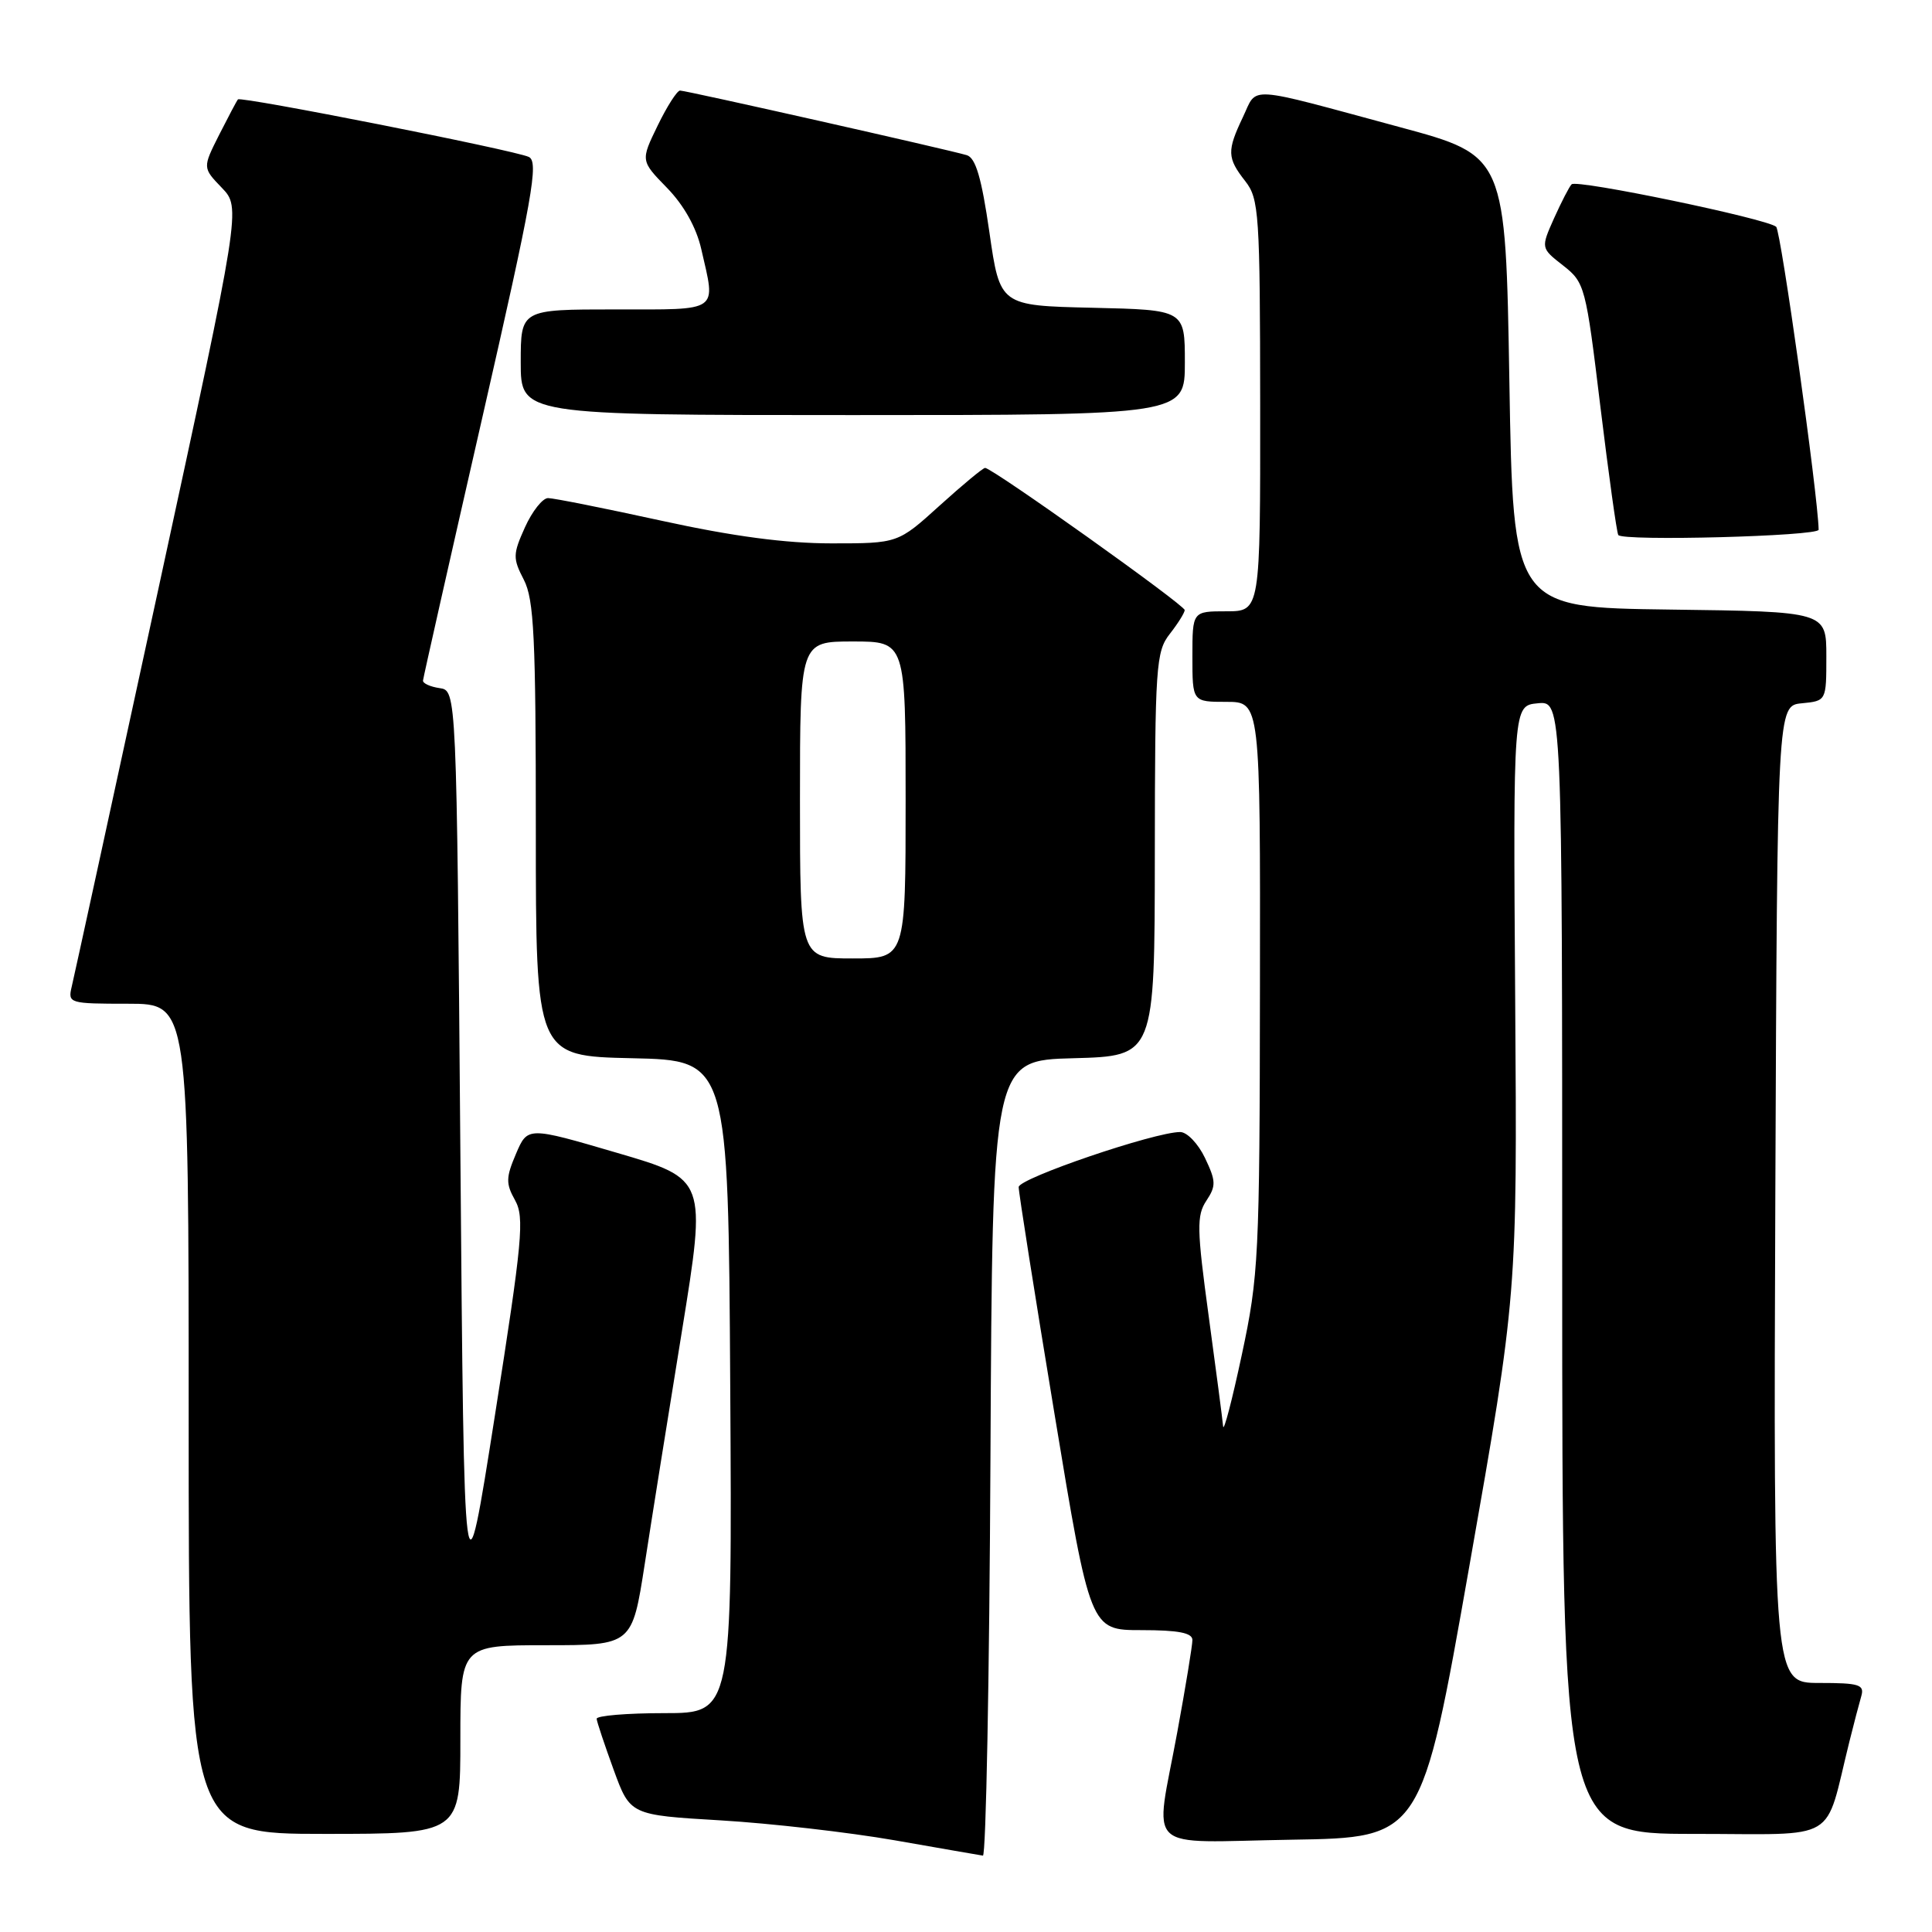 <?xml version="1.0" encoding="UTF-8" standalone="no"?>
<!DOCTYPE svg PUBLIC "-//W3C//DTD SVG 1.1//EN" "http://www.w3.org/Graphics/SVG/1.1/DTD/svg11.dtd" >
<svg xmlns="http://www.w3.org/2000/svg" xmlns:xlink="http://www.w3.org/1999/xlink" version="1.1" viewBox="0 0 256 256">
 <g >
 <path fill="currentColor"
d=" M 131.24 193.25 C 131.50 140.50 131.50 140.50 142.25 140.22 C 153.00 139.93 153.00 139.93 153.02 113.22 C 153.04 88.24 153.17 86.34 155.00 84.00 C 156.08 82.62 156.97 81.20 156.98 80.84 C 157.00 80.18 131.48 62.00 130.53 62.00 C 130.25 62.00 127.54 64.25 124.50 67.00 C 118.98 72.00 118.98 72.00 110.18 72.00 C 104.13 72.00 97.11 71.07 87.66 69.00 C 80.11 67.35 73.35 66.00 72.62 66.00 C 71.90 66.00 70.52 67.74 69.56 69.87 C 67.95 73.44 67.94 73.98 69.41 76.82 C 70.76 79.44 71.00 84.41 71.00 109.92 C 71.00 139.94 71.00 139.94 83.75 140.22 C 96.50 140.50 96.50 140.50 96.76 183.75 C 97.02 227.00 97.02 227.00 88.01 227.00 C 83.05 227.00 79.03 227.34 79.06 227.75 C 79.09 228.16 80.11 231.20 81.31 234.50 C 83.50 240.50 83.50 240.50 95.50 241.21 C 102.10 241.60 112.45 242.79 118.50 243.84 C 124.55 244.90 129.83 245.82 130.24 245.88 C 130.65 245.95 131.10 222.26 131.24 193.25 Z  M 194.70 207.50 C 201.04 171.50 201.04 171.50 200.77 132.50 C 200.50 93.50 200.50 93.50 203.75 93.19 C 207.00 92.87 207.00 92.87 207.00 167.94 C 207.00 243.00 207.00 243.00 224.46 243.00 C 243.99 243.00 241.66 244.39 245.06 230.75 C 245.64 228.41 246.35 225.71 246.63 224.75 C 247.07 223.22 246.37 223.00 241.06 223.00 C 234.99 223.00 234.99 223.00 235.24 158.25 C 235.50 93.50 235.50 93.50 238.75 93.19 C 242.00 92.87 242.00 92.87 242.00 86.96 C 242.00 81.04 242.00 81.04 221.25 80.77 C 200.50 80.50 200.50 80.50 200.00 50.57 C 199.50 20.63 199.50 20.63 185.50 16.85 C 164.78 11.25 166.67 11.37 164.70 15.50 C 162.56 20.00 162.59 20.92 165.00 24.00 C 166.83 26.34 166.96 28.24 166.98 53.75 C 167.00 81.00 167.00 81.00 162.50 81.00 C 158.00 81.00 158.00 81.00 158.00 87.00 C 158.00 93.00 158.00 93.00 162.50 93.00 C 167.00 93.00 167.00 93.00 166.95 130.75 C 166.91 166.50 166.78 169.08 164.55 179.50 C 163.26 185.55 162.14 189.82 162.07 189.00 C 162.00 188.18 161.14 181.61 160.16 174.41 C 158.58 162.83 158.55 161.06 159.85 159.10 C 161.15 157.14 161.13 156.50 159.67 153.44 C 158.77 151.55 157.29 150.00 156.38 150.00 C 152.99 150.00 135.00 156.13 134.98 157.29 C 134.97 157.96 137.10 171.44 139.71 187.25 C 144.46 216.00 144.46 216.00 151.23 216.00 C 156.14 216.00 158.00 216.36 158.00 217.31 C 158.00 218.03 157.10 223.51 156.00 229.50 C 153.01 245.80 151.19 244.09 171.18 243.77 C 188.36 243.50 188.36 243.50 194.70 207.50 Z  M 61.00 230.50 C 61.00 218.00 61.00 218.00 72.38 218.00 C 83.76 218.00 83.76 218.00 85.43 207.25 C 86.34 201.34 88.56 187.44 90.36 176.37 C 93.62 156.23 93.62 156.23 81.77 152.76 C 69.91 149.28 69.91 149.28 68.37 152.89 C 67.03 156.03 67.01 156.83 68.25 159.04 C 69.51 161.31 69.23 164.35 65.58 187.54 C 61.50 213.50 61.50 213.50 61.00 152.50 C 60.50 91.50 60.50 91.50 58.25 91.18 C 57.01 91.00 56.02 90.55 56.05 90.18 C 56.08 89.81 59.60 74.20 63.87 55.50 C 70.61 25.97 71.42 21.41 70.06 20.79 C 68.07 19.88 31.92 12.74 31.53 13.17 C 31.37 13.35 30.26 15.46 29.04 17.86 C 26.84 22.23 26.84 22.23 29.39 24.88 C 31.93 27.53 31.93 27.53 20.99 78.02 C 14.97 105.78 9.80 129.51 9.50 130.75 C 8.98 132.94 9.17 133.00 16.98 133.00 C 25.00 133.00 25.00 133.00 25.00 188.00 C 25.00 243.00 25.00 243.00 43.00 243.00 C 61.00 243.00 61.00 243.00 61.00 230.50 Z  M 240.98 70.19 C 240.88 65.50 235.98 30.61 235.35 30.05 C 234.14 28.98 208.93 23.74 208.25 24.42 C 207.94 24.72 206.90 26.75 205.92 28.92 C 204.16 32.87 204.16 32.87 207.12 35.18 C 210.00 37.44 210.13 37.93 212.06 53.89 C 213.16 62.90 214.22 70.55 214.43 70.89 C 214.95 71.74 241.00 71.05 240.98 70.19 Z  M 157.00 48.03 C 157.00 41.06 157.00 41.06 144.75 40.78 C 132.50 40.50 132.50 40.50 131.10 30.77 C 130.06 23.56 129.28 20.91 128.10 20.56 C 125.67 19.83 90.92 12.00 90.11 12.00 C 89.72 12.00 88.38 14.09 87.14 16.65 C 84.88 21.30 84.88 21.30 88.39 24.90 C 90.61 27.18 92.27 30.14 92.92 33.00 C 94.86 41.48 95.54 41.00 81.50 41.00 C 69.00 41.00 69.00 41.00 69.00 48.00 C 69.00 55.00 69.00 55.00 113.00 55.00 C 157.00 55.00 157.00 55.00 157.00 48.03 Z  M 106.00 106.00 C 106.00 85.00 106.00 85.00 113.00 85.00 C 120.00 85.00 120.00 85.00 120.00 106.00 C 120.00 127.00 120.00 127.00 113.00 127.00 C 106.00 127.00 106.00 127.00 106.00 106.00 Z "/>
</g>
</svg>